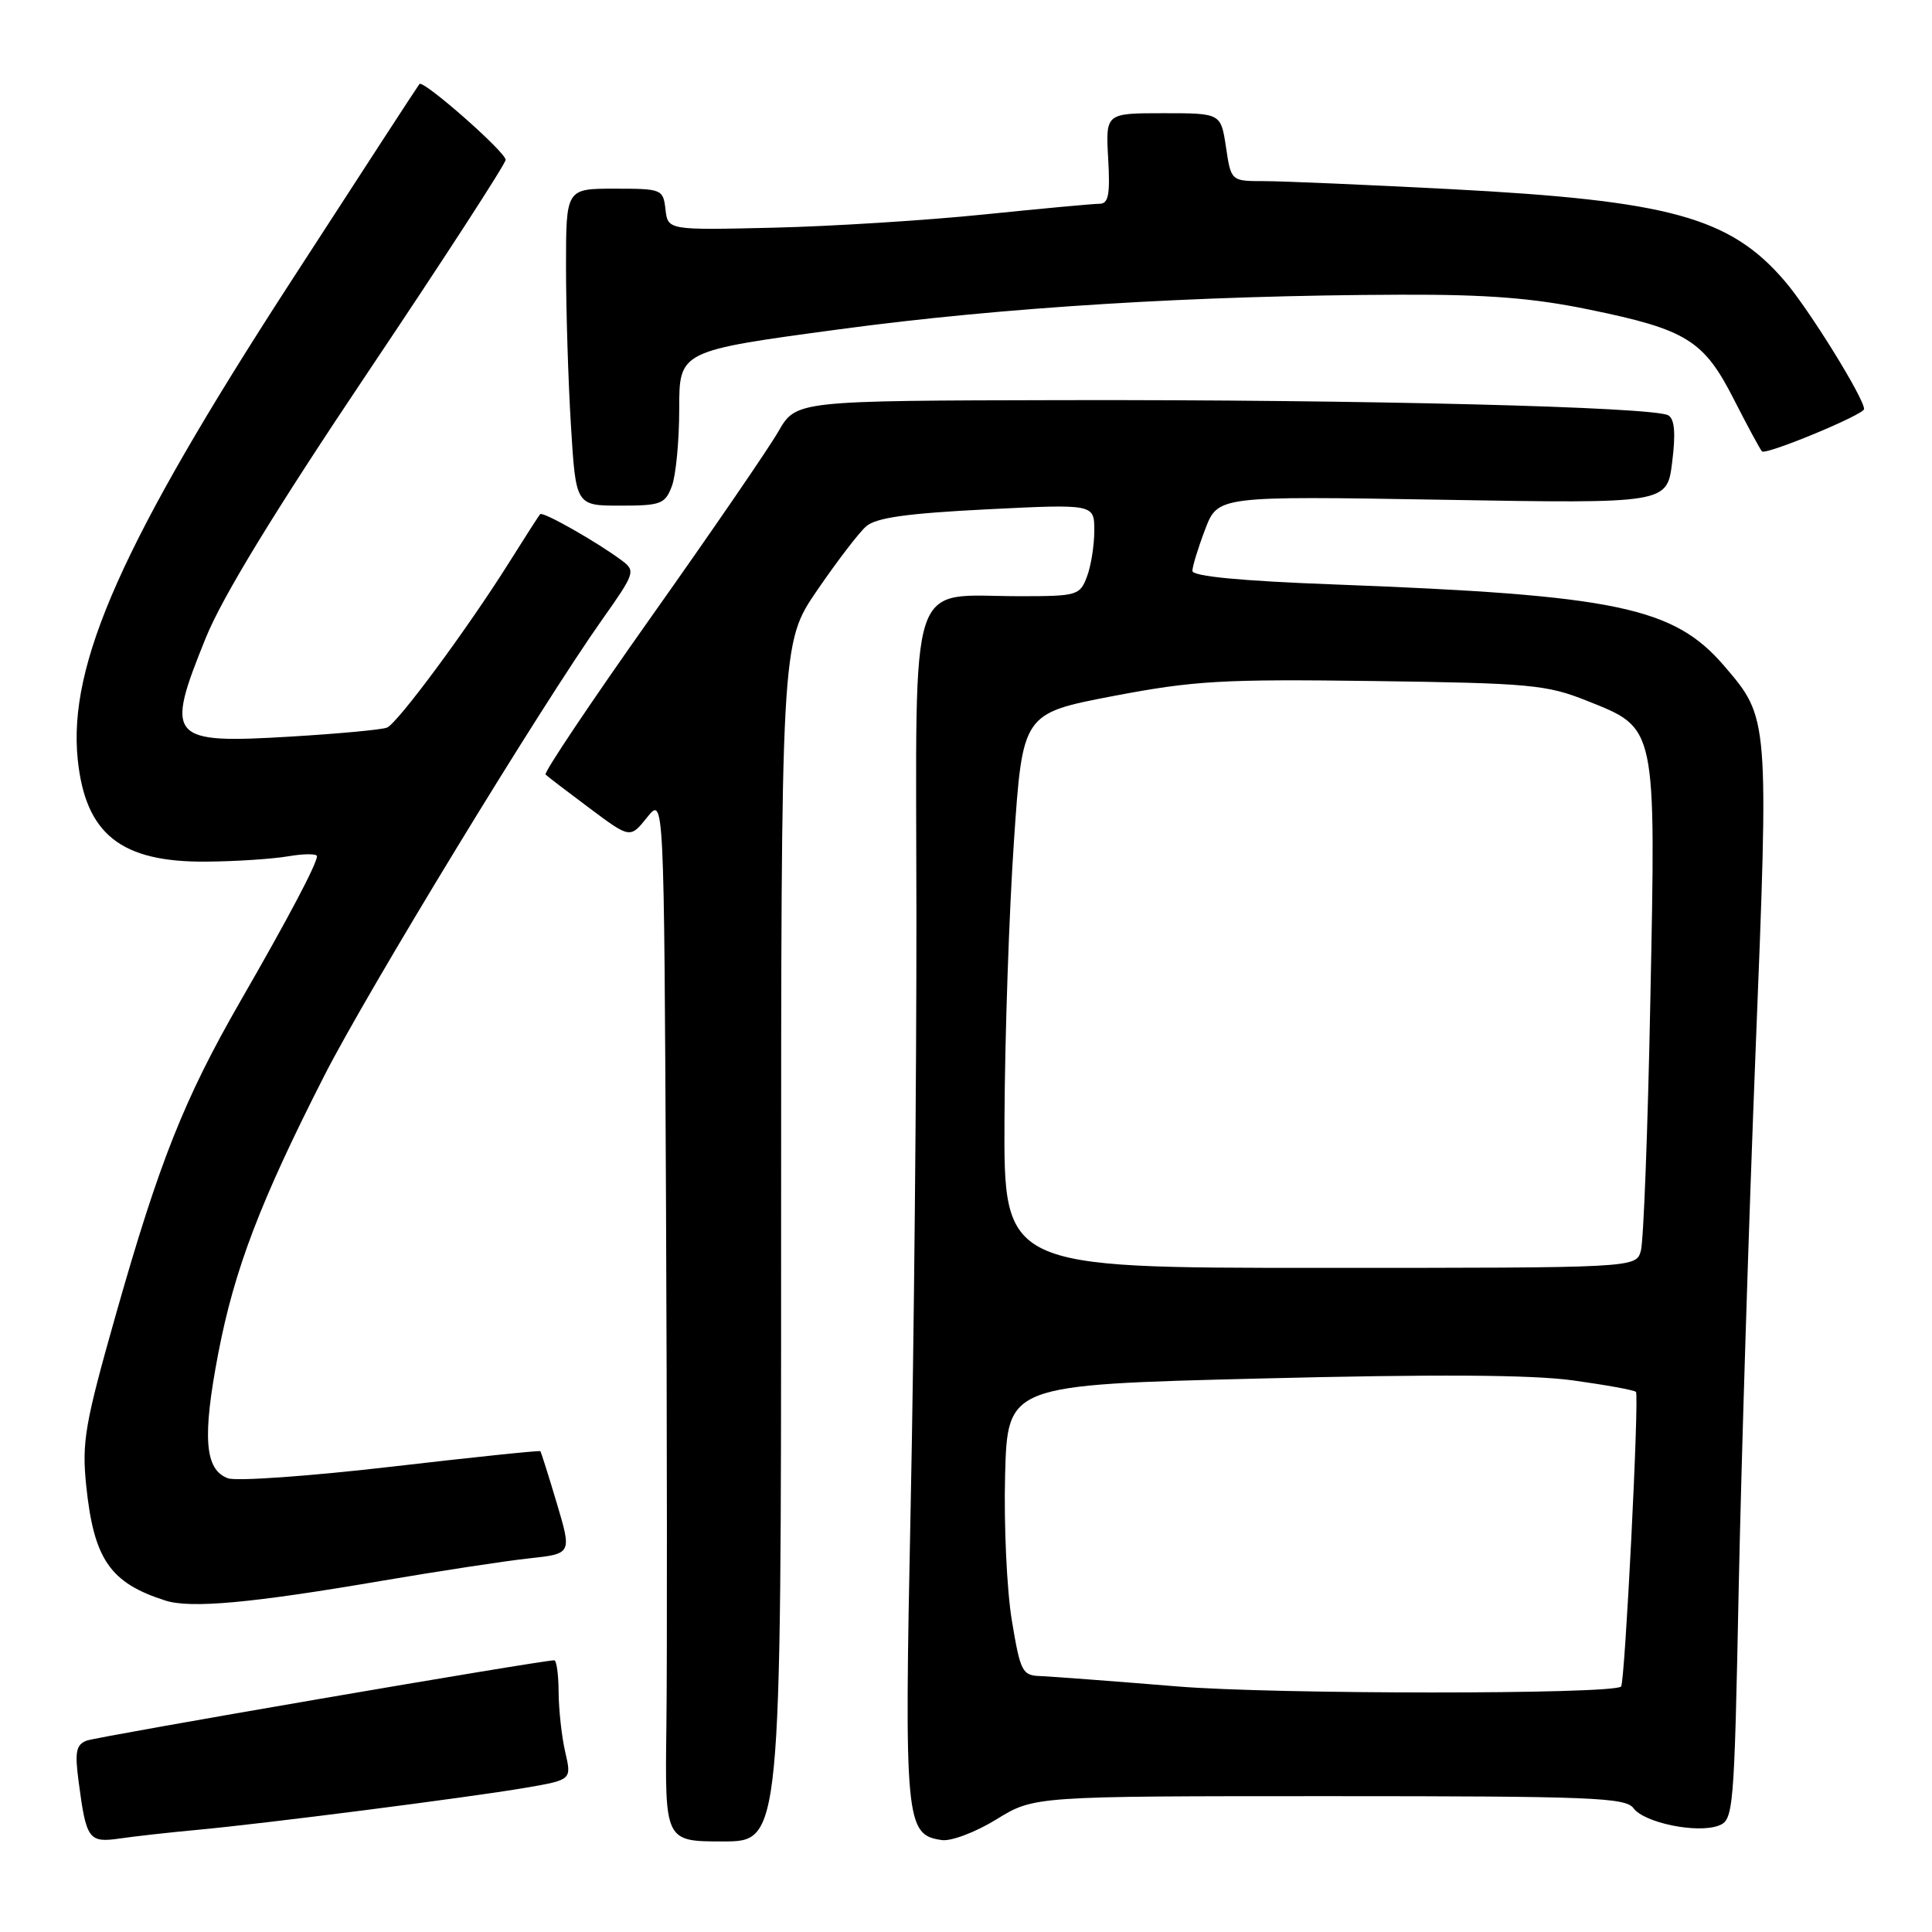 <?xml version="1.0" encoding="UTF-8" standalone="no"?>
<!DOCTYPE svg PUBLIC "-//W3C//DTD SVG 1.1//EN" "http://www.w3.org/Graphics/SVG/1.1/DTD/svg11.dtd" >
<svg xmlns="http://www.w3.org/2000/svg" xmlns:xlink="http://www.w3.org/1999/xlink" version="1.1" viewBox="0 0 256 256">
 <g >
 <path fill="currentColor"
d=" M 26.00 242.48 C 34.92 241.66 62.16 238.17 69.63 236.89 C 75.75 235.84 75.75 235.84 74.90 232.17 C 74.43 230.15 74.04 226.59 74.02 224.25 C 74.01 221.91 73.75 220.00 73.44 220.00 C 71.69 220.00 12.91 230.10 11.49 230.64 C 10.07 231.19 9.89 232.12 10.43 236.16 C 11.43 243.76 11.76 244.20 15.88 243.61 C 17.87 243.32 22.42 242.81 26.00 242.48 Z  M 103.50 164.61 C 103.50 85.21 103.50 85.21 108.25 78.26 C 110.86 74.44 113.79 70.61 114.75 69.76 C 116.06 68.60 120.09 68.03 130.75 67.49 C 145.00 66.78 145.00 66.78 145.00 70.32 C 145.00 72.27 144.56 75.02 144.02 76.43 C 143.09 78.89 142.71 79.00 135.17 79.00 C 120.13 79.00 121.39 75.17 121.43 120.78 C 121.45 142.63 121.11 178.05 120.67 199.50 C 119.81 241.47 119.96 243.13 124.80 243.82 C 126.03 244.00 129.29 242.77 132.04 241.07 C 137.03 238.00 137.03 238.00 176.15 238.00 C 210.86 238.00 215.41 238.18 216.45 239.60 C 217.86 241.53 224.86 242.97 227.71 241.91 C 229.70 241.17 229.79 240.21 230.39 210.33 C 230.74 193.37 231.74 161.43 232.62 139.35 C 234.39 95.07 234.39 95.16 228.51 88.29 C 221.80 80.44 214.26 78.86 176.75 77.44 C 164.39 76.98 158.00 76.36 158.00 75.65 C 158.00 75.05 158.76 72.58 159.69 70.14 C 161.38 65.72 161.38 65.72 191.13 66.22 C 220.89 66.73 220.89 66.73 221.57 61.25 C 222.05 57.44 221.90 55.55 221.07 55.04 C 219.25 53.92 180.58 52.94 141.00 53.02 C 105.49 53.09 105.49 53.09 103.14 57.17 C 101.85 59.42 94.28 70.46 86.31 81.71 C 78.35 92.96 72.04 102.37 72.29 102.63 C 72.54 102.88 75.17 104.89 78.12 107.09 C 83.50 111.11 83.50 111.11 85.75 108.30 C 87.99 105.50 87.99 105.50 88.25 159.50 C 88.39 189.20 88.41 220.36 88.30 228.75 C 88.10 244.00 88.10 244.00 95.80 244.00 C 103.50 244.00 103.50 244.00 103.50 164.61 Z  M 50.50 209.48 C 58.20 208.17 67.04 206.82 70.14 206.49 C 75.77 205.88 75.77 205.88 73.78 199.19 C 72.68 195.51 71.70 192.41 71.60 192.29 C 71.49 192.17 62.59 193.10 51.82 194.35 C 41.04 195.60 31.31 196.29 30.20 195.88 C 27.12 194.74 26.79 190.46 28.92 179.33 C 31.07 168.15 34.50 159.17 42.99 142.50 C 48.73 131.24 71.67 93.58 79.79 82.10 C 84.13 75.96 84.24 75.65 82.41 74.28 C 79.15 71.84 71.93 67.74 71.58 68.13 C 71.39 68.33 69.55 71.20 67.48 74.50 C 61.97 83.28 52.69 95.83 51.28 96.41 C 50.61 96.69 44.88 97.22 38.56 97.60 C 22.36 98.57 21.82 97.95 27.28 84.49 C 29.49 79.05 36.39 67.75 48.77 49.29 C 58.80 34.34 67.00 21.69 67.00 21.18 C 67.00 20.14 56.09 10.55 55.58 11.13 C 55.40 11.33 47.68 23.20 38.42 37.50 C 16.21 71.79 9.00 87.99 10.30 100.64 C 11.33 110.55 16.03 114.28 27.39 114.17 C 31.25 114.14 36.12 113.82 38.21 113.46 C 40.29 113.11 42.00 113.11 42.00 113.45 C 42.00 114.45 38.19 121.67 31.86 132.65 C 24.43 145.57 21.11 153.91 15.37 174.12 C 11.25 188.65 10.83 191.05 11.42 196.82 C 12.43 206.63 14.58 209.75 21.94 212.09 C 25.29 213.15 33.33 212.42 50.50 209.48 Z  M 89.02 64.43 C 89.56 63.02 90.00 58.41 90.00 54.18 C 90.00 46.49 90.00 46.49 111.25 43.63 C 132.89 40.71 158.45 39.14 185.64 39.05 C 197.07 39.01 203.18 39.49 210.57 41.02 C 223.50 43.67 225.77 45.09 229.76 52.94 C 231.56 56.47 233.23 59.56 233.47 59.81 C 234.00 60.33 247.00 54.94 247.00 54.20 C 247.00 52.76 239.67 40.93 236.47 37.22 C 229.21 28.77 221.21 26.58 192.20 25.06 C 181.03 24.48 169.92 24.00 167.51 24.00 C 163.12 24.00 163.12 24.00 162.45 19.50 C 161.77 15.00 161.77 15.00 154.14 15.00 C 146.50 15.00 146.50 15.00 146.84 21.00 C 147.11 25.79 146.88 27.00 145.70 27.00 C 144.88 27.00 137.98 27.64 130.36 28.42 C 122.74 29.20 110.20 29.99 102.50 30.17 C 88.50 30.50 88.50 30.50 88.18 27.75 C 87.87 25.07 87.71 25.00 81.43 25.00 C 75.00 25.00 75.00 25.00 75.00 35.34 C 75.00 41.03 75.29 50.48 75.65 56.34 C 76.30 67.00 76.30 67.00 82.18 67.00 C 87.56 67.00 88.13 66.79 89.02 64.43 Z  M 156.00 223.46 C 147.47 222.76 139.33 222.15 137.89 222.09 C 135.45 222.01 135.21 221.55 134.08 214.75 C 133.41 210.76 133.01 202.10 133.18 195.50 C 133.50 183.50 133.50 183.50 167.00 182.66 C 190.15 182.08 202.95 182.15 208.42 182.91 C 212.77 183.51 216.53 184.19 216.77 184.43 C 217.23 184.90 215.31 223.06 214.80 223.48 C 213.52 224.53 168.82 224.52 156.00 223.46 Z  M 133.10 148.25 C 133.15 137.39 133.71 120.86 134.35 111.51 C 135.50 94.53 135.50 94.53 147.50 92.23 C 158.22 90.19 161.91 89.97 182.00 90.24 C 202.75 90.52 204.95 90.73 210.26 92.85 C 219.55 96.56 219.41 95.91 218.68 132.49 C 218.35 149.55 217.78 164.51 217.42 165.75 C 216.77 168.00 216.77 168.00 174.88 168.00 C 133.00 168.00 133.00 168.00 133.10 148.25 Z "/>
</g>
</svg>